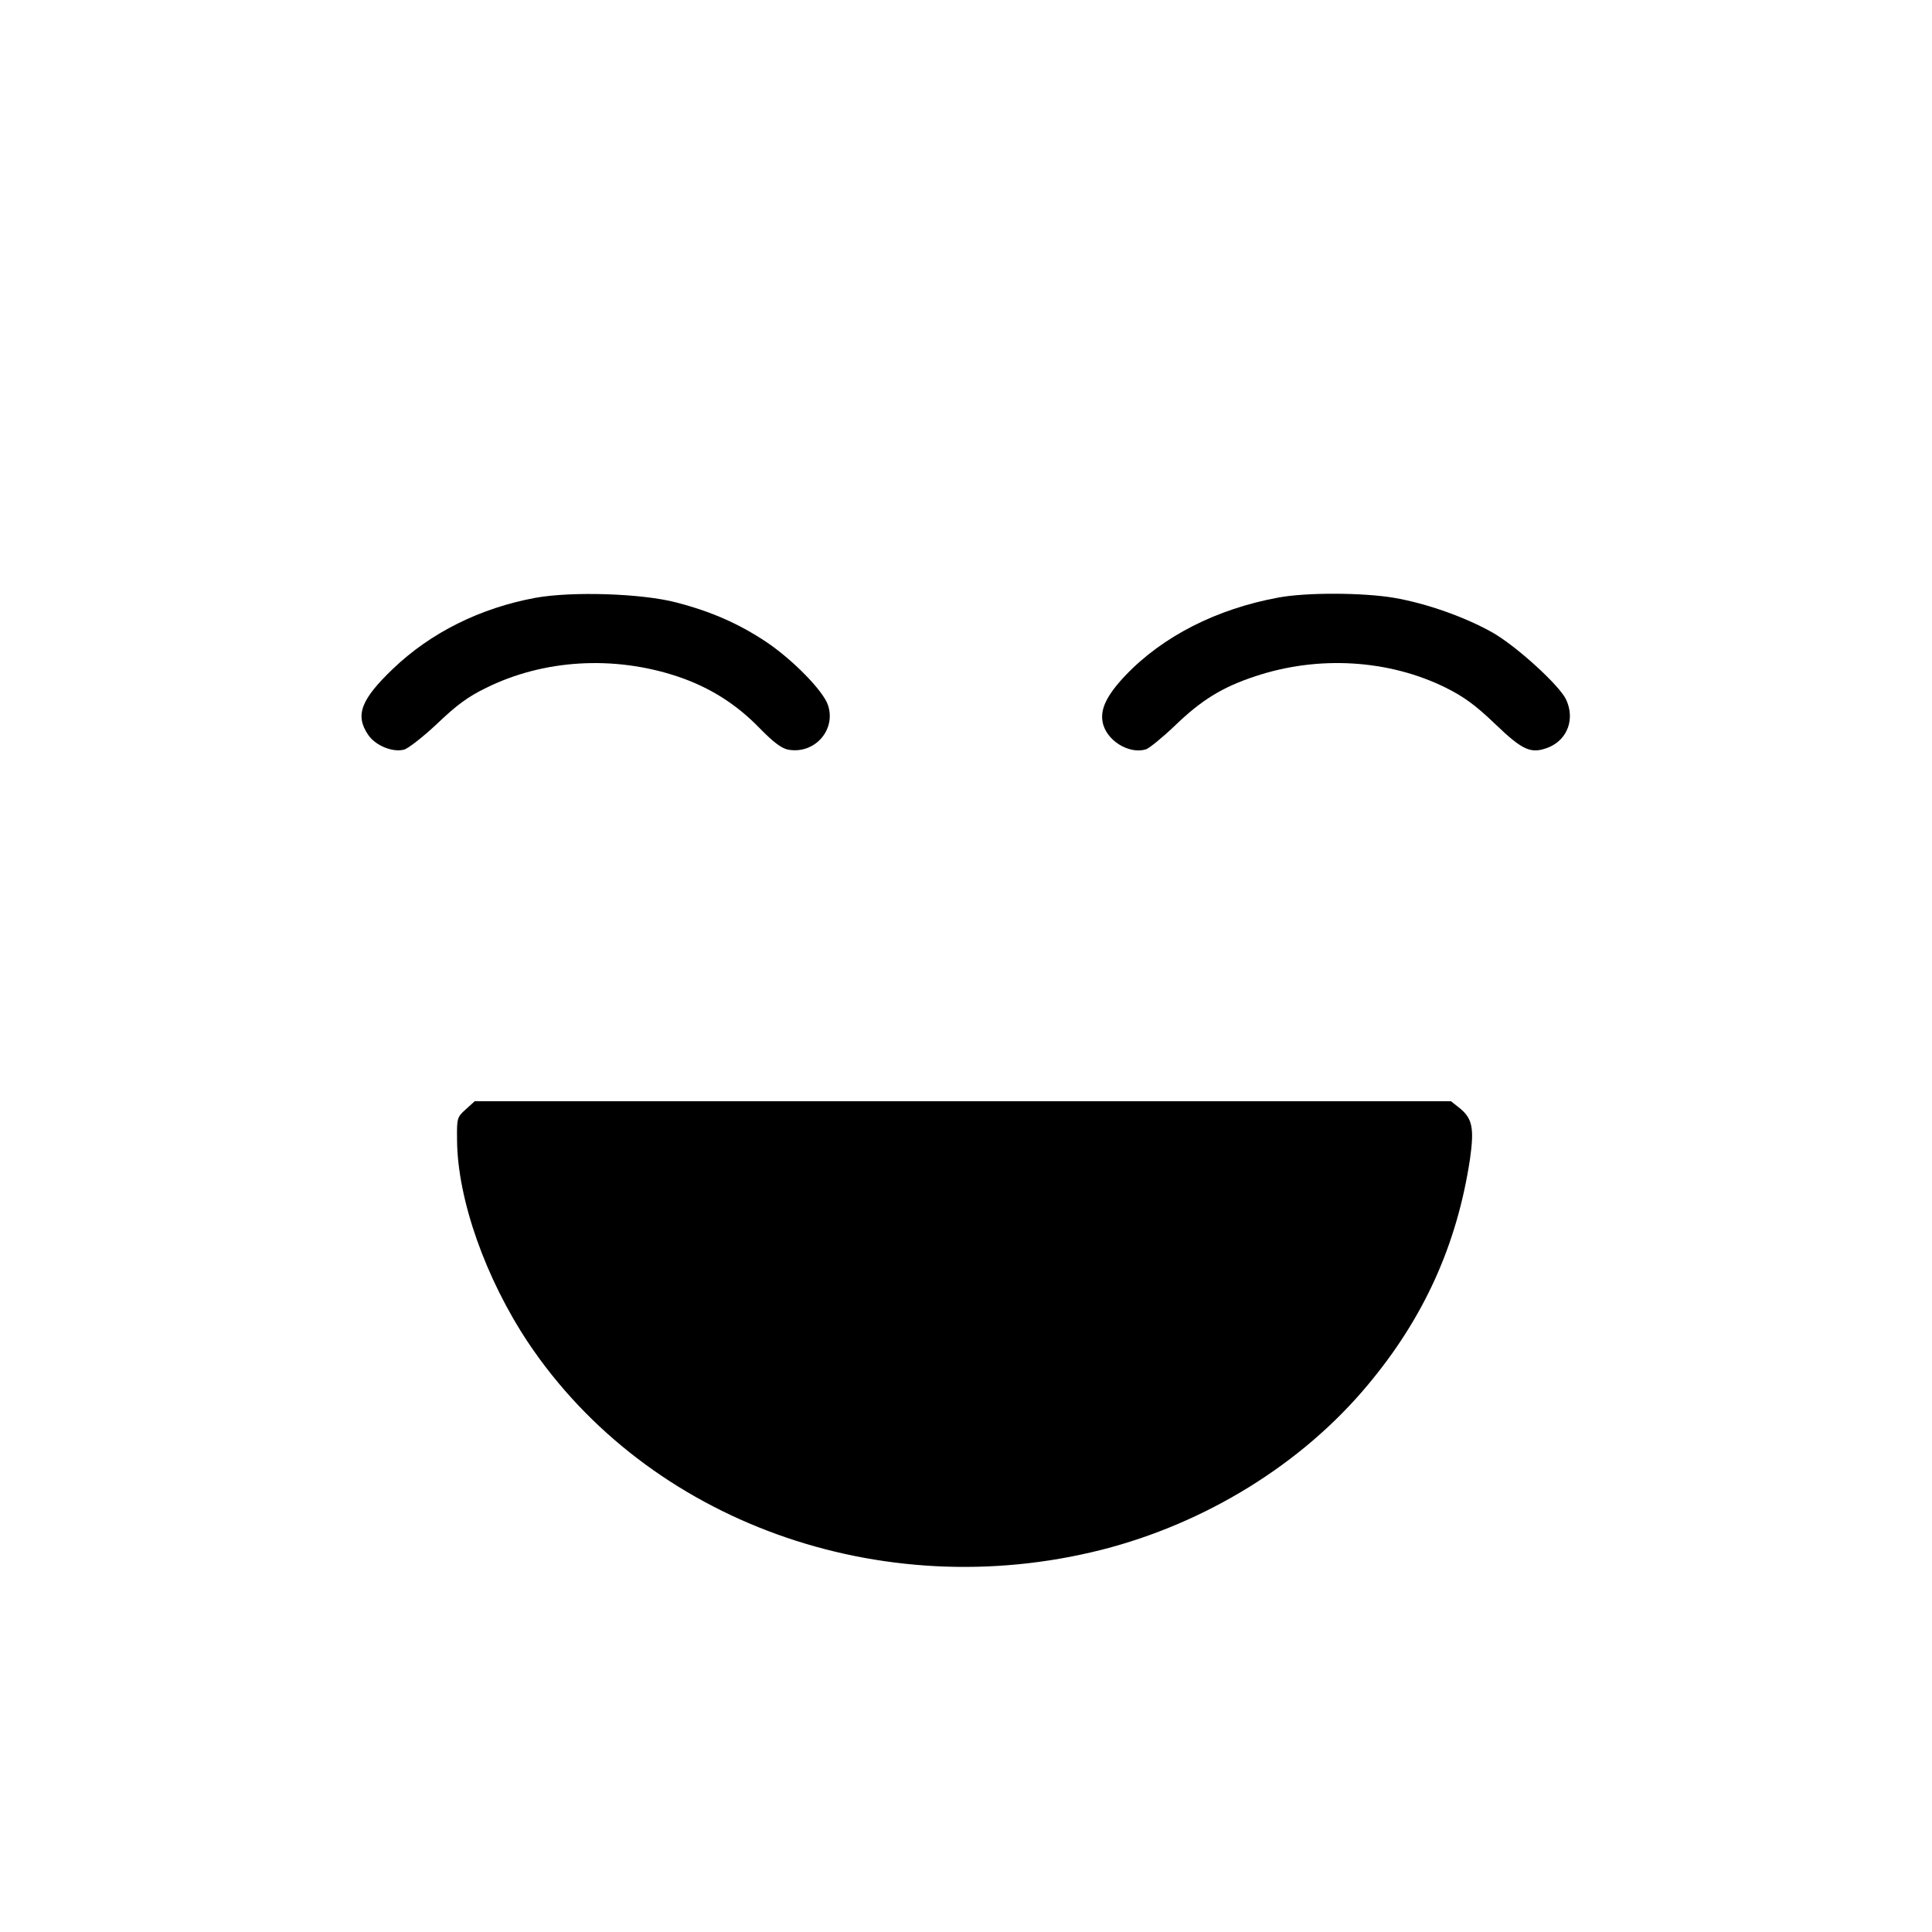 <?xml version="1.0" standalone="no"?>
<!DOCTYPE svg PUBLIC "-//W3C//DTD SVG 20010904//EN"
 "http://www.w3.org/TR/2001/REC-SVG-20010904/DTD/svg10.dtd">
<svg version="1.0" xmlns="http://www.w3.org/2000/svg"
 width="700pt" height="700pt" viewBox="0 0 700 700"
 preserveAspectRatio="xMidYMid meet">
<g transform="translate(0,700) scale(0.1,-0.1)"
fill="#000000" stroke="none">
<path d="M1940 4834 c-200 -37 -379 -126 -516 -257 -116 -111 -138 -168 -91
-238 26 -40 89 -66 131 -55 15 4 69 46 120 94 70 67 112 98 176 129 209 104
464 119 695 42 116 -39 213 -100 298 -188 49 -50 78 -72 102 -77 96 -18 175
71 145 161 -17 52 -129 166 -225 230 -98 65 -197 109 -324 142 -125 33 -379
41 -511 17z"/>
<path d="M4632 4835 c-223 -41 -419 -140 -555 -283 -67 -71 -91 -121 -82 -168
12 -66 95 -118 157 -99 12 4 59 42 103 84 97 94 173 141 291 180 229 77 485
62 693 -41 64 -32 106 -62 177 -130 103 -99 132 -111 197 -85 67 29 94 103 61
173 -25 52 -180 193 -266 242 -99 56 -240 106 -357 126 -113 19 -316 20 -419
1z"/>
<path d="M1688 2981 c-32 -29 -33 -31 -32 -113 2 -214 103 -500 258 -733 434
-648 1277 -953 2078 -750 377 96 725 311 962 595 205 244 325 510 372 820 16
114 9 149 -41 188 l-28 22 -1768 0 -1769 0 -32 -29z"/>
</g>
</svg>
